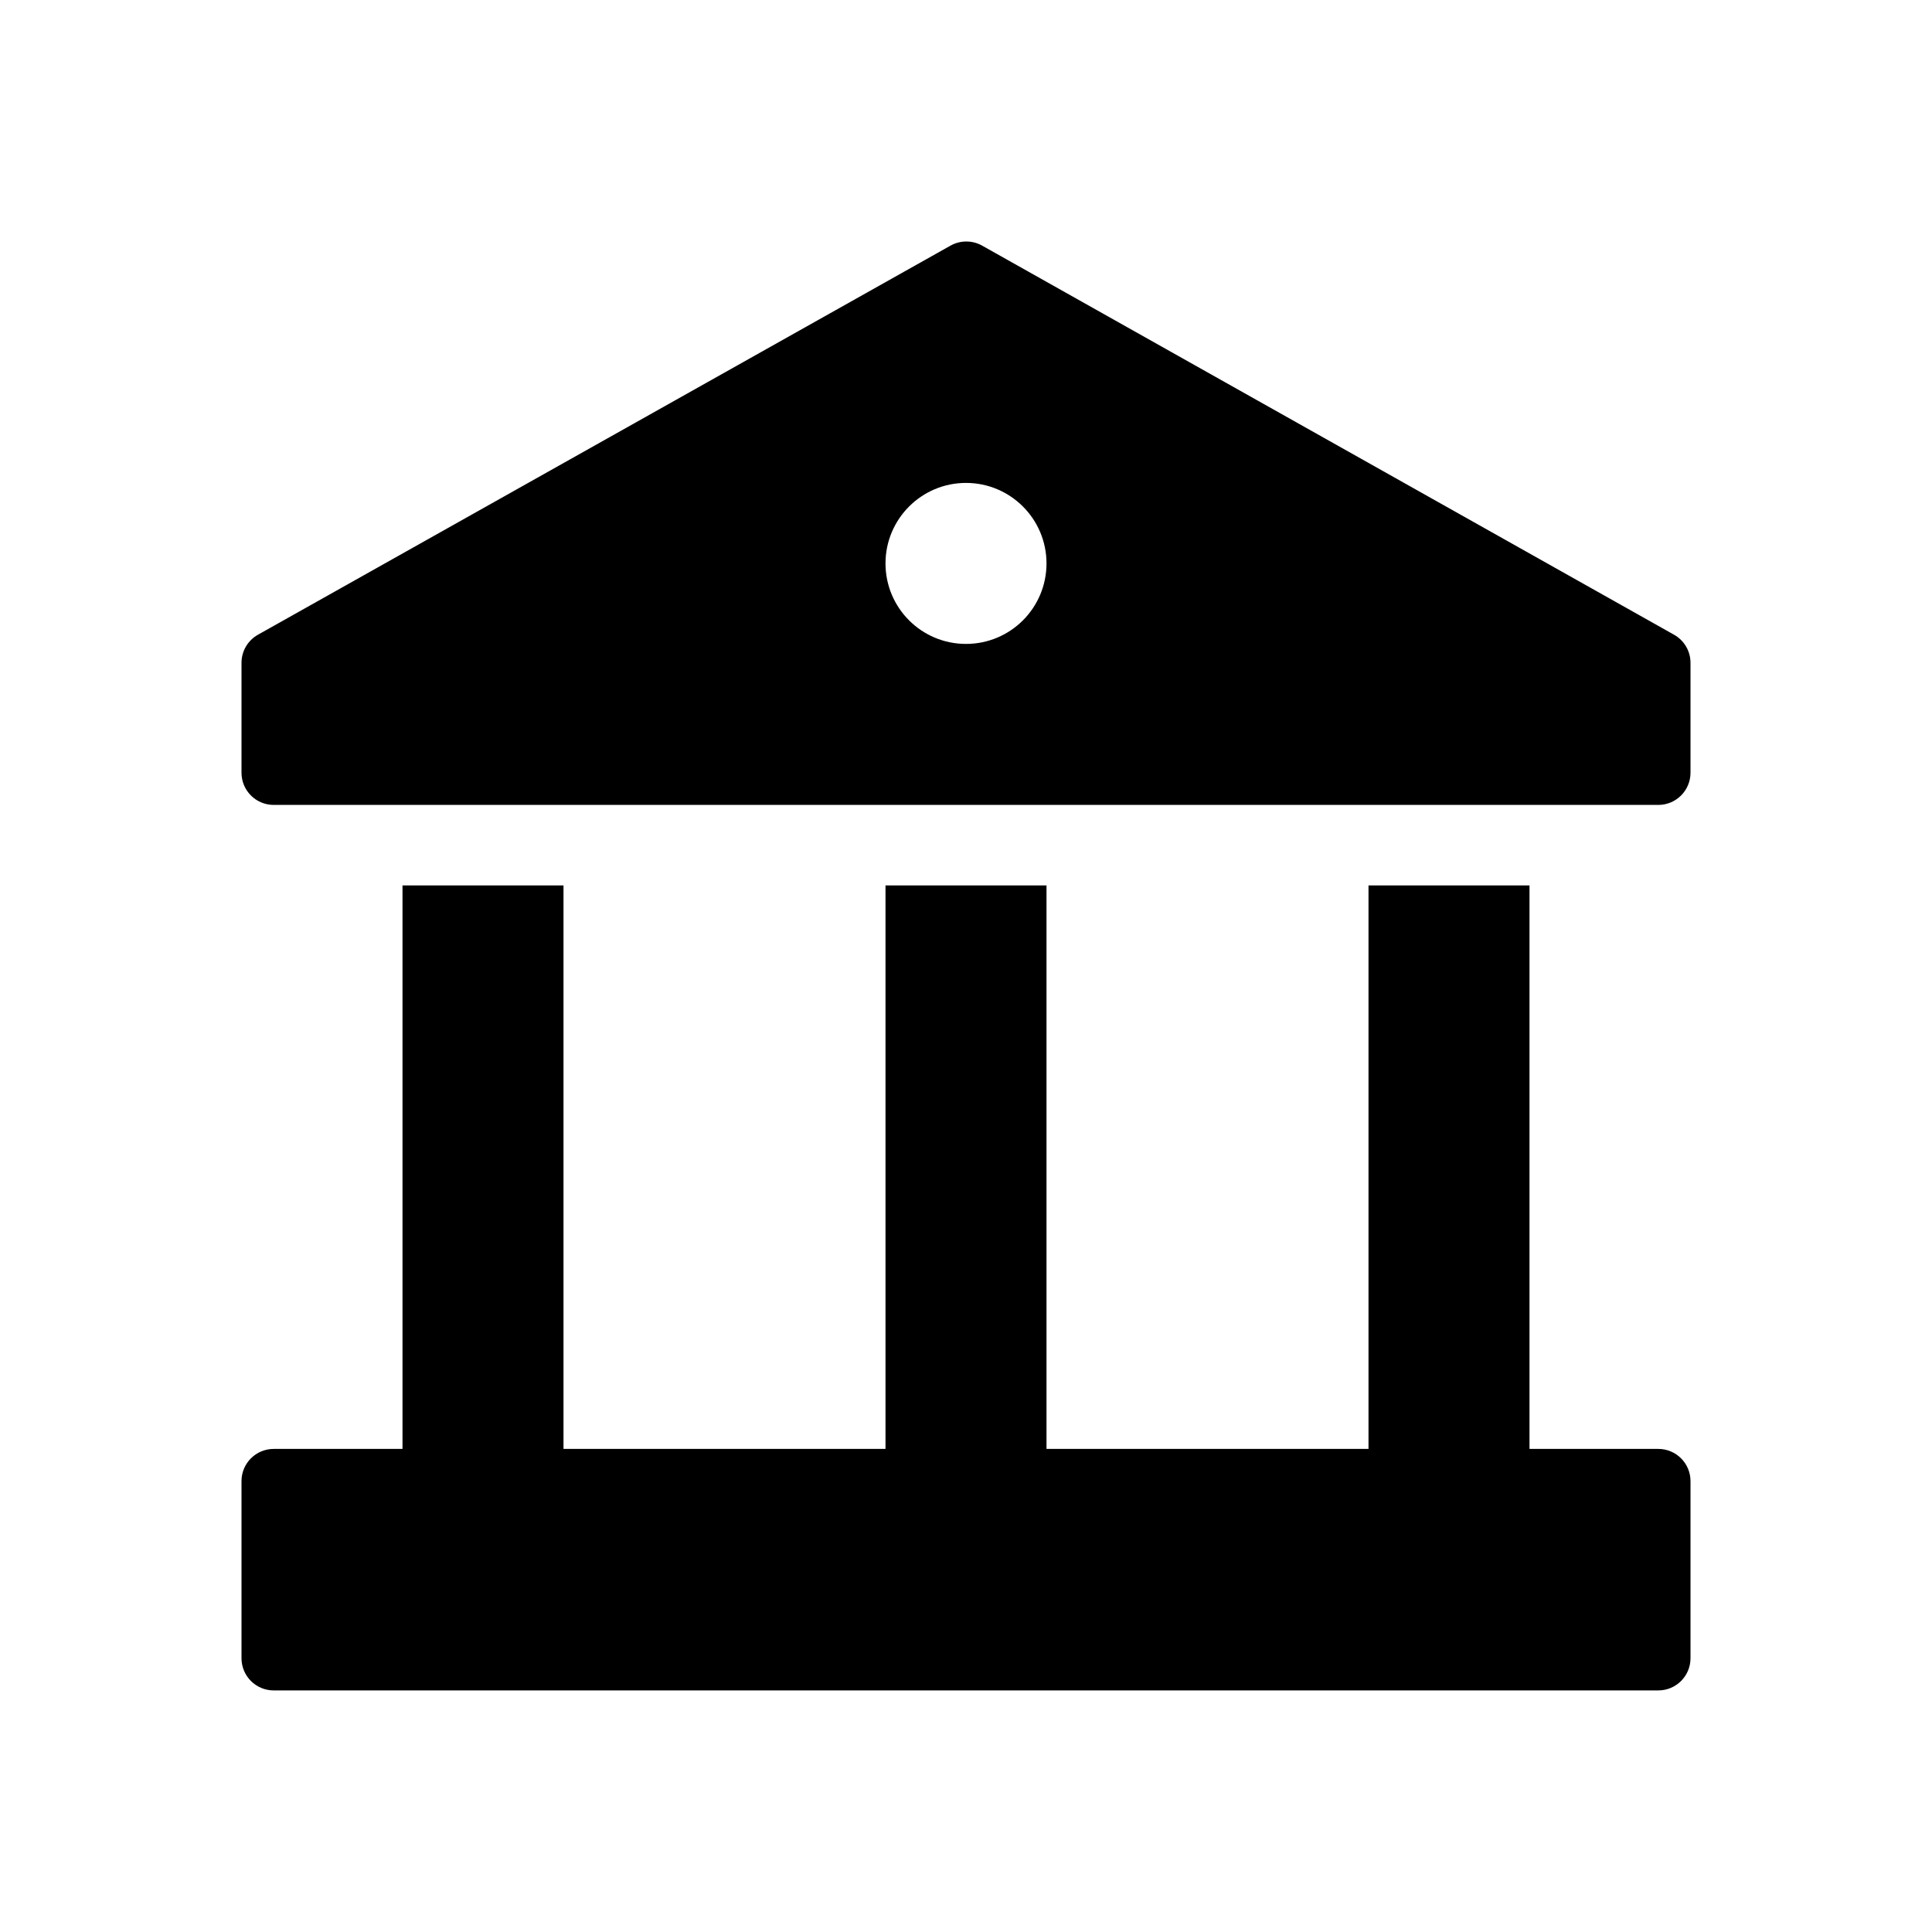 <!--
 Copyright 2023-2025 Solace Systems. All rights reserved.

 Licensed under the Apache License, Version 2.0 (the "License");
 you may not use this file except in compliance with the License.
 You may obtain a copy of the License at

     http://www.apache.org/licenses/LICENSE-2.0

 Unless required by applicable law or agreed to in writing, software
 distributed under the License is distributed on an "AS IS" BASIS,
 WITHOUT WARRANTIES OR CONDITIONS OF ANY KIND, either express or implied.
 See the License for the specific language governing permissions and
 limitations under the License.
-->
<svg width="24" height="24" viewBox="0 0 24 24" fill="none" xmlns="http://www.w3.org/2000/svg">
<g clip-path="url(#clip0_11394_43749)">
<path fill-rule="evenodd" clip-rule="evenodd" d="M3.204 7.885C3.078 7.956 3 8.089 3 8.234V9.599C3 9.82 3.179 9.999 3.4 9.999H20.6C20.821 9.999 21 9.82 21 9.599V8.233C21 8.089 20.922 7.956 20.796 7.885L12.2 3.051C12.078 2.983 11.93 2.983 11.808 3.051L3.204 7.885ZM13 6.999C13 7.552 12.552 7.999 12 7.999C11.448 7.999 11 7.552 11 6.999C11 6.447 11.448 5.999 12 5.999C12.552 5.999 13 6.447 13 6.999Z" fill="black"/>
<path d="M5 10.999H7V17.999H11V10.999H13V17.999H17V10.999H19V17.999H20.6C20.821 17.999 21 18.178 21 18.399V20.599C21 20.82 20.821 20.999 20.6 20.999H3.4C3.179 20.999 3 20.82 3 20.599V18.399C3 18.178 3.179 17.999 3.4 17.999H5V10.999Z" fill="black"/>
</g>
<defs>
<clipPath id="clip0_11394_43749">
<rect width="24" height="24" fill="white"/>
</clipPath>
</defs>
</svg>
